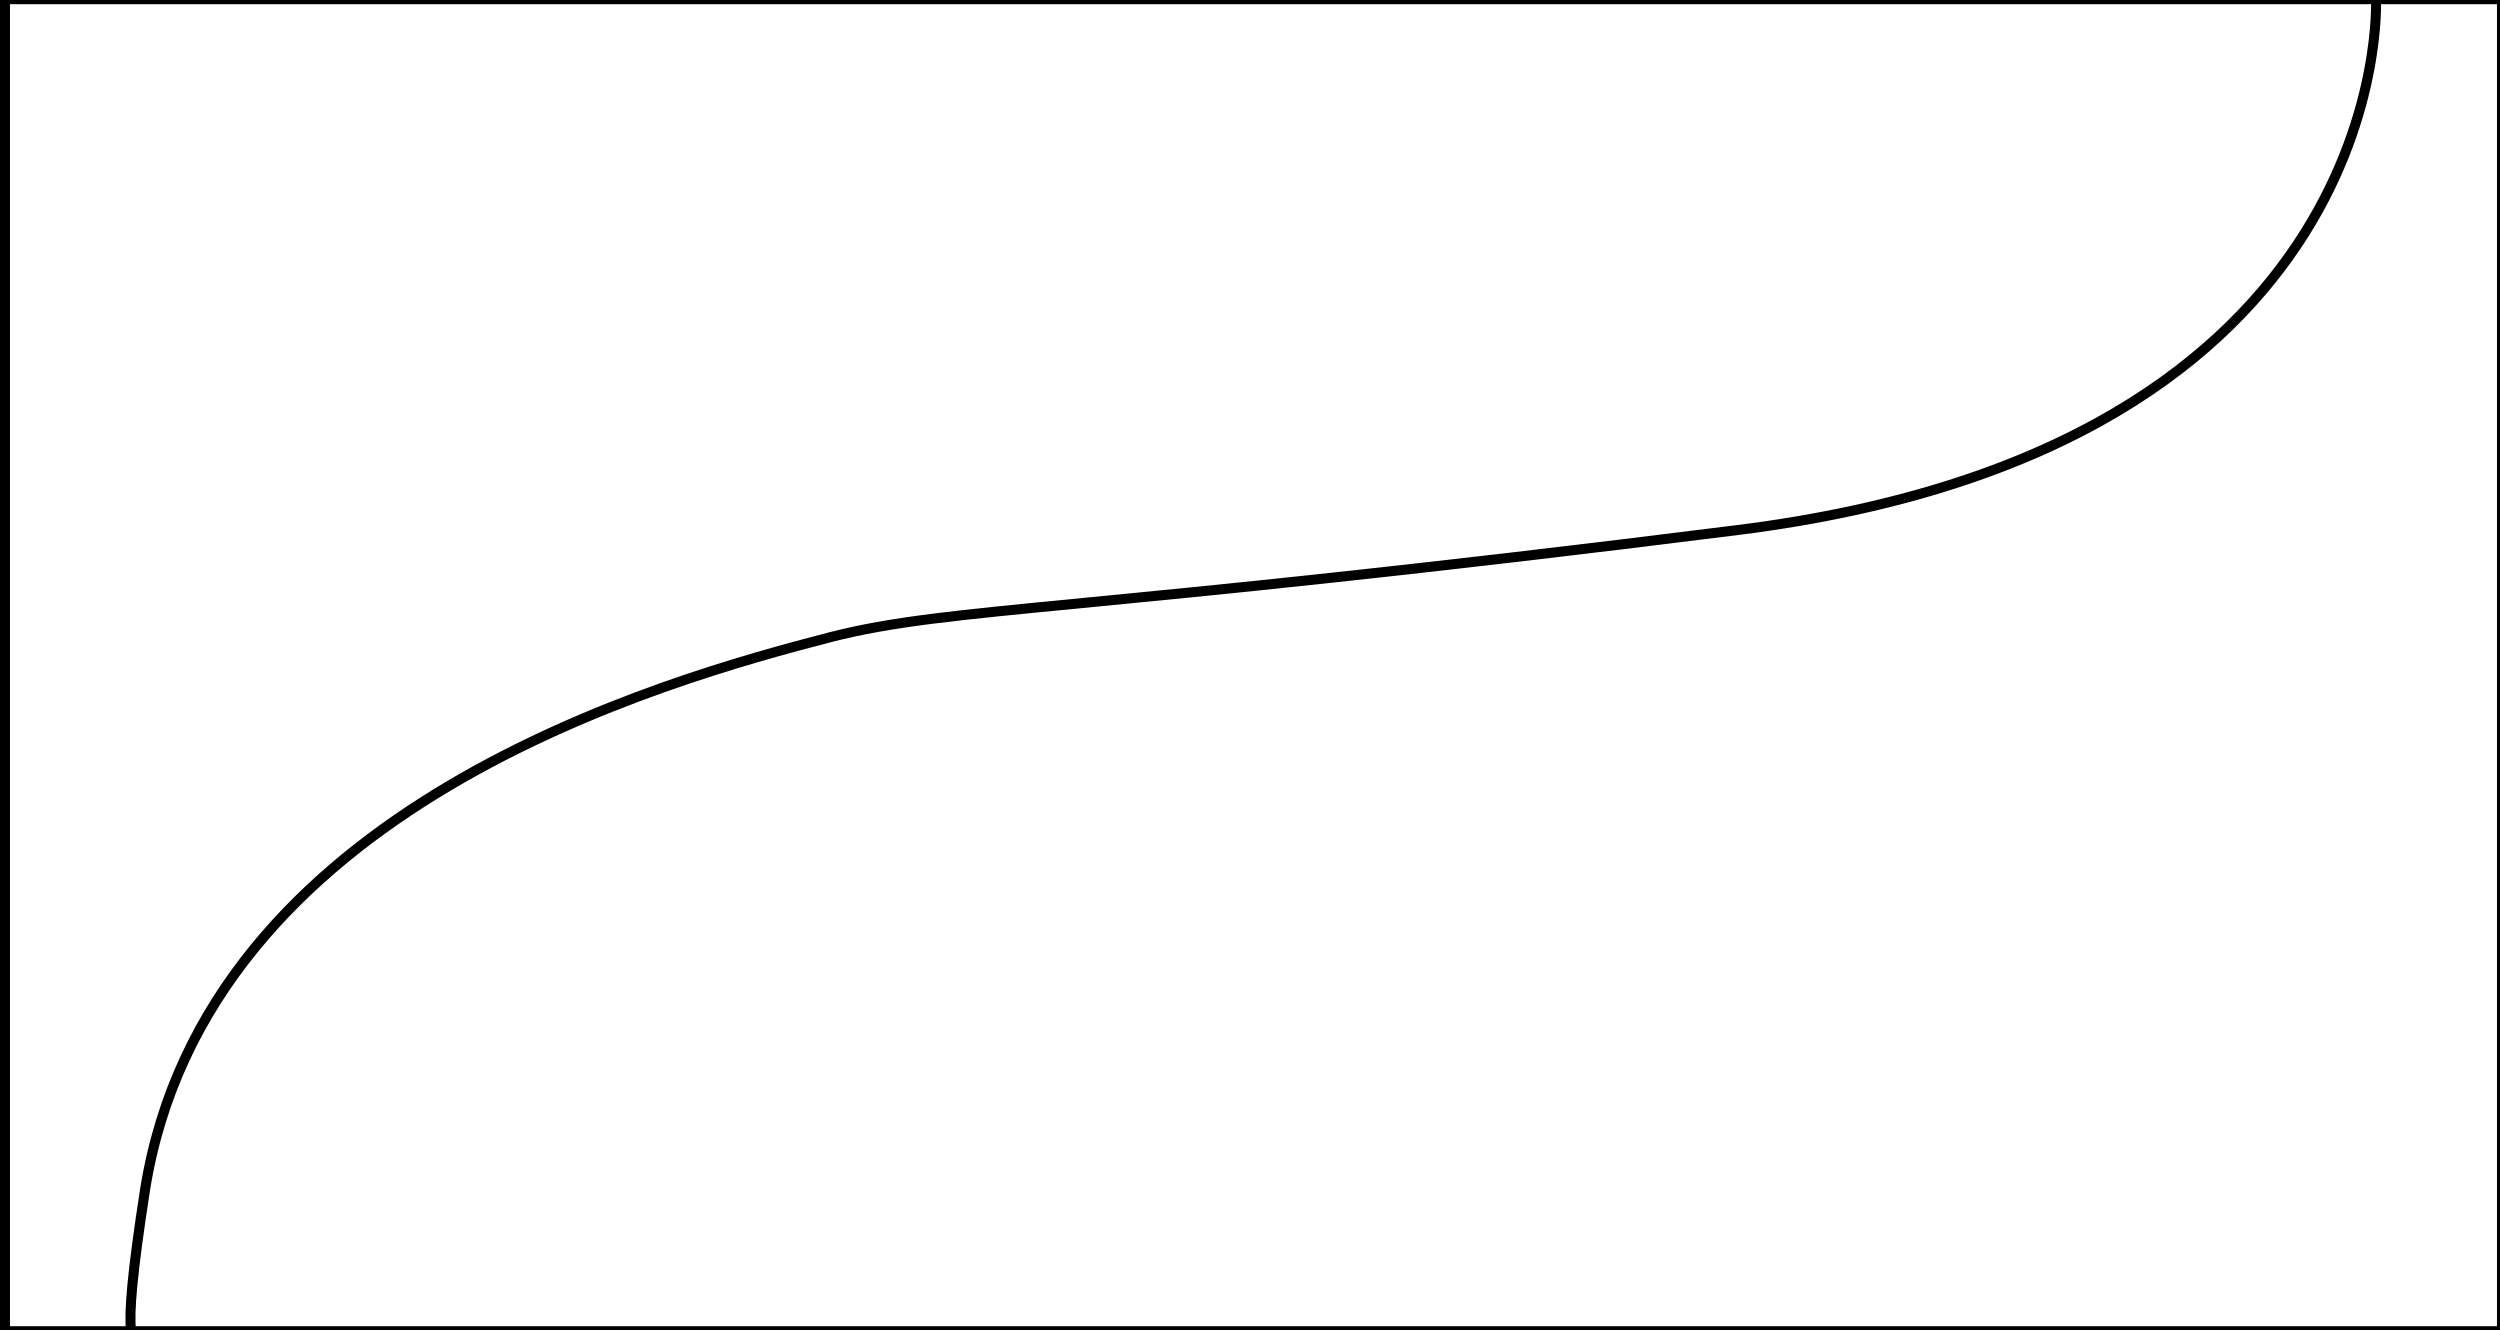 <?xml version="1.0" encoding="utf-8"?>
<!-- Generator: Adobe Illustrator 19.2.0, SVG Export Plug-In . SVG Version: 6.00 Build 0)  -->
<svg version="1.1" id="Layer_1" xmlns="http://www.w3.org/2000/svg" xmlns:xlink="http://www.w3.org/1999/xlink" x="0px" y="0px"
	 viewBox="0 0 250 133" style="enable-background:new 0 0 250 133;" xml:space="preserve">
<style type="text/css">
	.st0{fill:none;stroke:#000000;stroke-miterlimit:10;}
</style>
<rect x="0.5" y="-0.1" transform="matrix(-1 -4.490331e-011 4.490331e-011 -1 250.697 133.021)" class="st0" width="249.7" height="133.2"/>
<path class="st0" d="M237.6-0.1c0,0,2.2,44.8-63.8,53.1s-78.5,7.6-90.7,10.7c-16.6,4.3-62.5,17-68.6,55.3c-1.3,8.4-1.6,12.3-1.4,14"
	/>
</svg>
